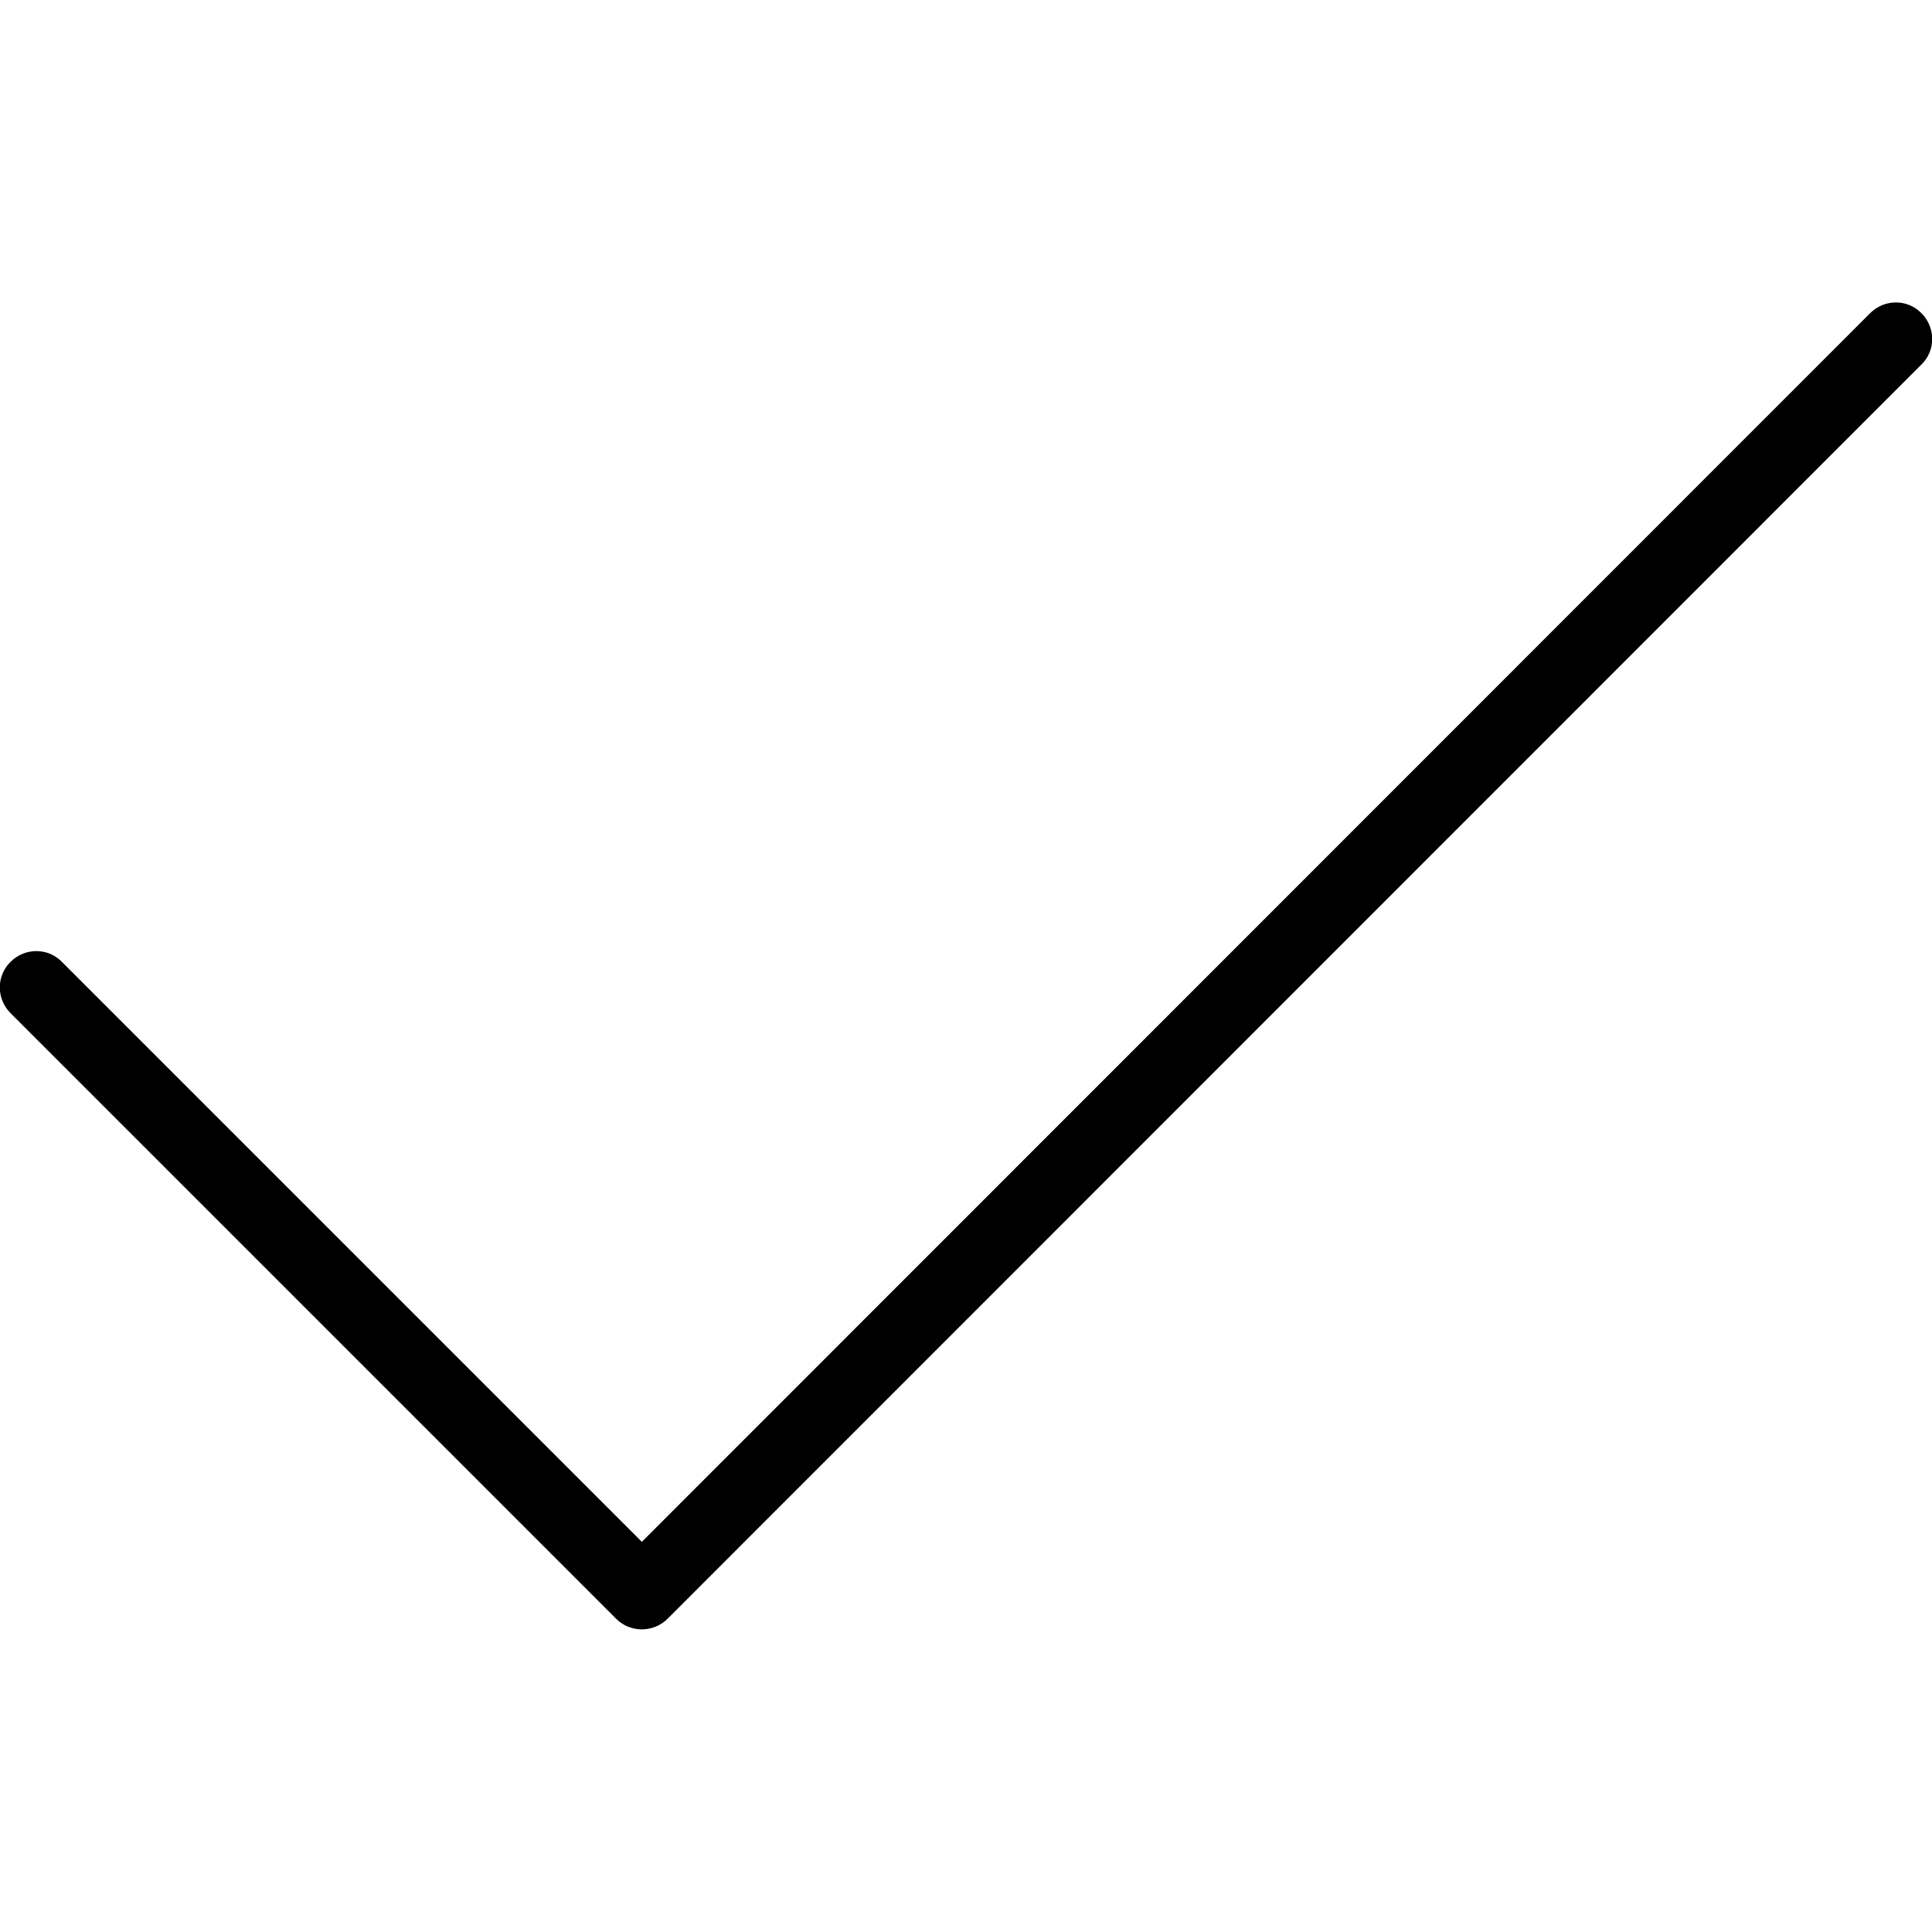 <?xml version="1.0" ?><!DOCTYPE svg  PUBLIC '-//W3C//DTD SVG 1.1//EN'  'http://www.w3.org/Graphics/SVG/1.1/DTD/svg11.dtd'><svg enable-background="new 0 0 512 512" id="Layer_1" version="1.1" viewBox="0 0 512 512" xml:space="preserve" xmlns="http://www.w3.org/2000/svg" xmlns:xlink="http://www.w3.org/1999/xlink"><path d="M170.1,431.8c-2.6,0-5-1-6.8-2.8L2.8,268.5c-3.8-3.8-3.8-9.9,0-13.6c3.8-3.8,9.9-3.8,13.6,0l153.7,153.7  L495.6,83c3.8-3.8,9.9-3.8,13.6,0c3.8,3.8,3.8,9.9,0,13.6L176.9,429C175.1,430.8,172.6,431.8,170.1,431.8z" /></svg>
